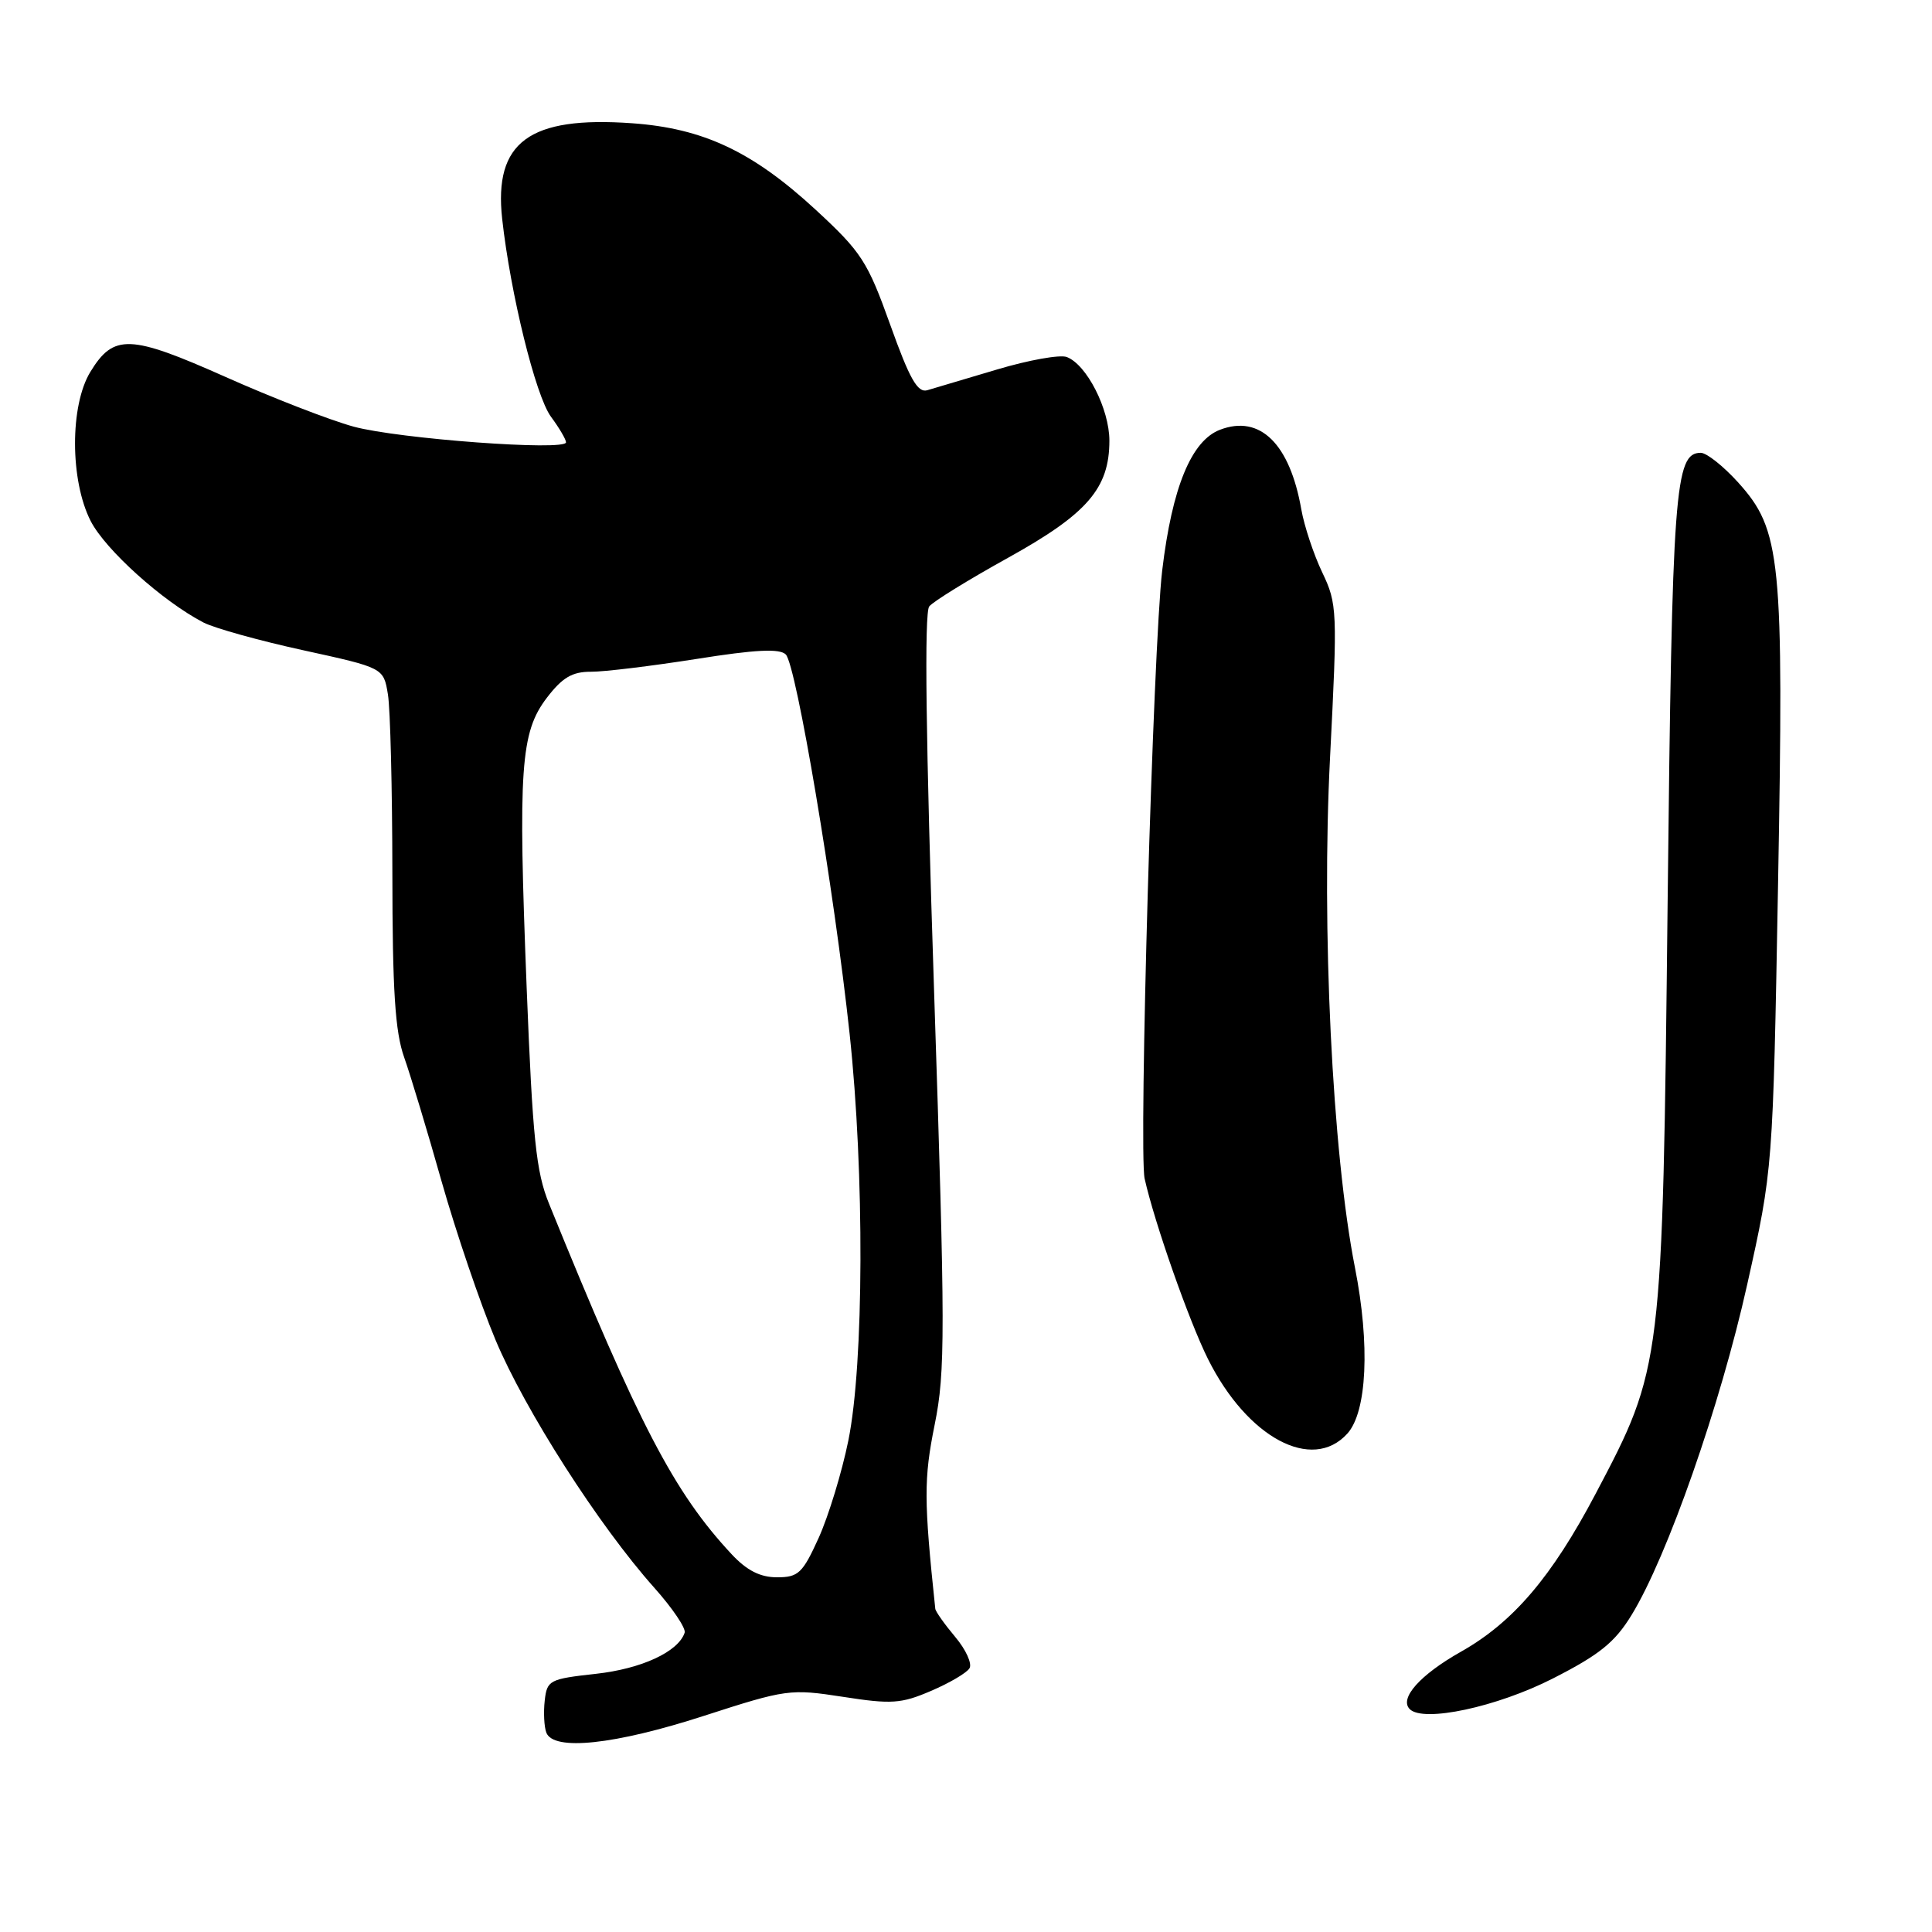 <?xml version="1.0" encoding="UTF-8" standalone="no"?>
<!DOCTYPE svg PUBLIC "-//W3C//DTD SVG 1.1//EN" "http://www.w3.org/Graphics/SVG/1.1/DTD/svg11.dtd" >
<svg xmlns="http://www.w3.org/2000/svg" xmlns:xlink="http://www.w3.org/1999/xlink" version="1.1" viewBox="0 0 256 256">
 <g >
 <path fill="currentColor"
d=" M 93.27 227.36 C 104.19 223.83 104.70 223.76 111.71 224.84 C 118.12 225.84 119.42 225.75 123.35 224.06 C 125.79 223.02 128.09 221.67 128.46 221.06 C 128.84 220.46 127.99 218.58 126.57 216.90 C 125.16 215.22 123.97 213.54 123.93 213.17 C 122.41 198.75 122.40 195.96 123.85 188.77 C 125.27 181.75 125.26 176.53 123.77 131.30 C 122.67 97.98 122.46 81.16 123.13 80.35 C 123.68 79.68 128.39 76.78 133.59 73.90 C 144.08 68.08 147.00 64.71 147.00 58.38 C 146.99 54.20 144.00 48.32 141.36 47.31 C 140.46 46.96 136.30 47.71 132.11 48.96 C 127.93 50.21 123.76 51.45 122.86 51.71 C 121.58 52.07 120.52 50.20 117.96 43.03 C 114.95 34.63 114.15 33.40 108.09 27.80 C 99.72 20.08 93.19 17.00 83.74 16.33 C 70.12 15.36 65.42 18.82 66.54 29.00 C 67.64 38.93 70.97 52.45 73.00 55.21 C 74.10 56.70 75.00 58.23 75.00 58.61 C 75.00 59.79 52.80 58.15 46.85 56.53 C 43.74 55.68 36.10 52.72 29.87 49.94 C 17.21 44.30 15.06 44.22 11.97 49.28 C 9.25 53.74 9.27 63.65 12.01 69.03 C 13.96 72.85 21.57 79.69 26.97 82.49 C 28.43 83.24 34.39 84.90 40.22 86.17 C 50.82 88.49 50.82 88.49 51.40 92.00 C 51.72 93.92 51.98 104.56 51.99 115.62 C 52.00 131.28 52.35 136.72 53.56 140.12 C 54.41 142.53 56.65 149.94 58.53 156.60 C 60.42 163.25 63.62 172.68 65.66 177.55 C 69.57 186.87 79.34 202.14 86.71 210.40 C 89.11 213.09 90.91 215.76 90.72 216.34 C 89.88 218.87 85.02 221.12 78.96 221.79 C 72.81 222.47 72.48 222.63 72.18 225.33 C 72.00 226.89 72.10 228.81 72.39 229.58 C 73.34 232.05 81.44 231.19 93.27 227.36 Z  M 205.76 222.41 C 211.93 219.27 213.98 217.62 216.19 214.00 C 220.92 206.29 227.96 186.17 231.51 170.22 C 234.92 154.93 234.92 154.93 235.60 117.22 C 236.38 73.91 236.01 70.23 230.29 63.90 C 228.35 61.76 226.13 60.00 225.36 60.00 C 221.92 60.00 221.57 64.70 220.97 119.50 C 220.29 181.05 220.28 181.15 211.43 197.93 C 205.61 208.97 200.49 214.97 193.55 218.88 C 188.17 221.92 185.39 225.04 186.79 226.46 C 188.57 228.28 198.35 226.19 205.76 222.41 Z  M 178.53 189.96 C 181.14 187.08 181.55 178.17 179.54 167.97 C 176.53 152.71 175.08 122.91 176.24 100.34 C 177.23 80.89 177.20 80.03 175.20 75.84 C 174.06 73.45 172.82 69.70 172.43 67.50 C 170.91 58.80 166.96 54.92 161.67 56.94 C 157.86 58.38 155.31 64.59 154.00 75.57 C 152.80 85.63 150.87 152.59 151.67 156.18 C 152.98 162.03 157.54 175.02 160.07 180.09 C 165.28 190.52 173.87 195.11 178.53 189.96 Z  M 96.97 205.97 C 89.32 197.77 84.66 188.83 72.75 159.50 C 71.03 155.27 70.58 150.88 69.79 131.00 C 68.64 101.79 68.96 97.05 72.46 92.46 C 74.51 89.78 75.82 89.00 78.30 89.01 C 80.06 89.02 86.34 88.25 92.26 87.32 C 100.10 86.07 103.31 85.91 104.12 86.72 C 105.51 88.11 110.54 117.98 112.58 137.00 C 114.56 155.47 114.48 180.70 112.41 190.88 C 111.56 195.07 109.79 200.86 108.49 203.75 C 106.35 208.47 105.79 209.00 102.96 209.00 C 100.73 209.00 98.97 208.10 96.97 205.97 Z "/>
</g>
</svg>